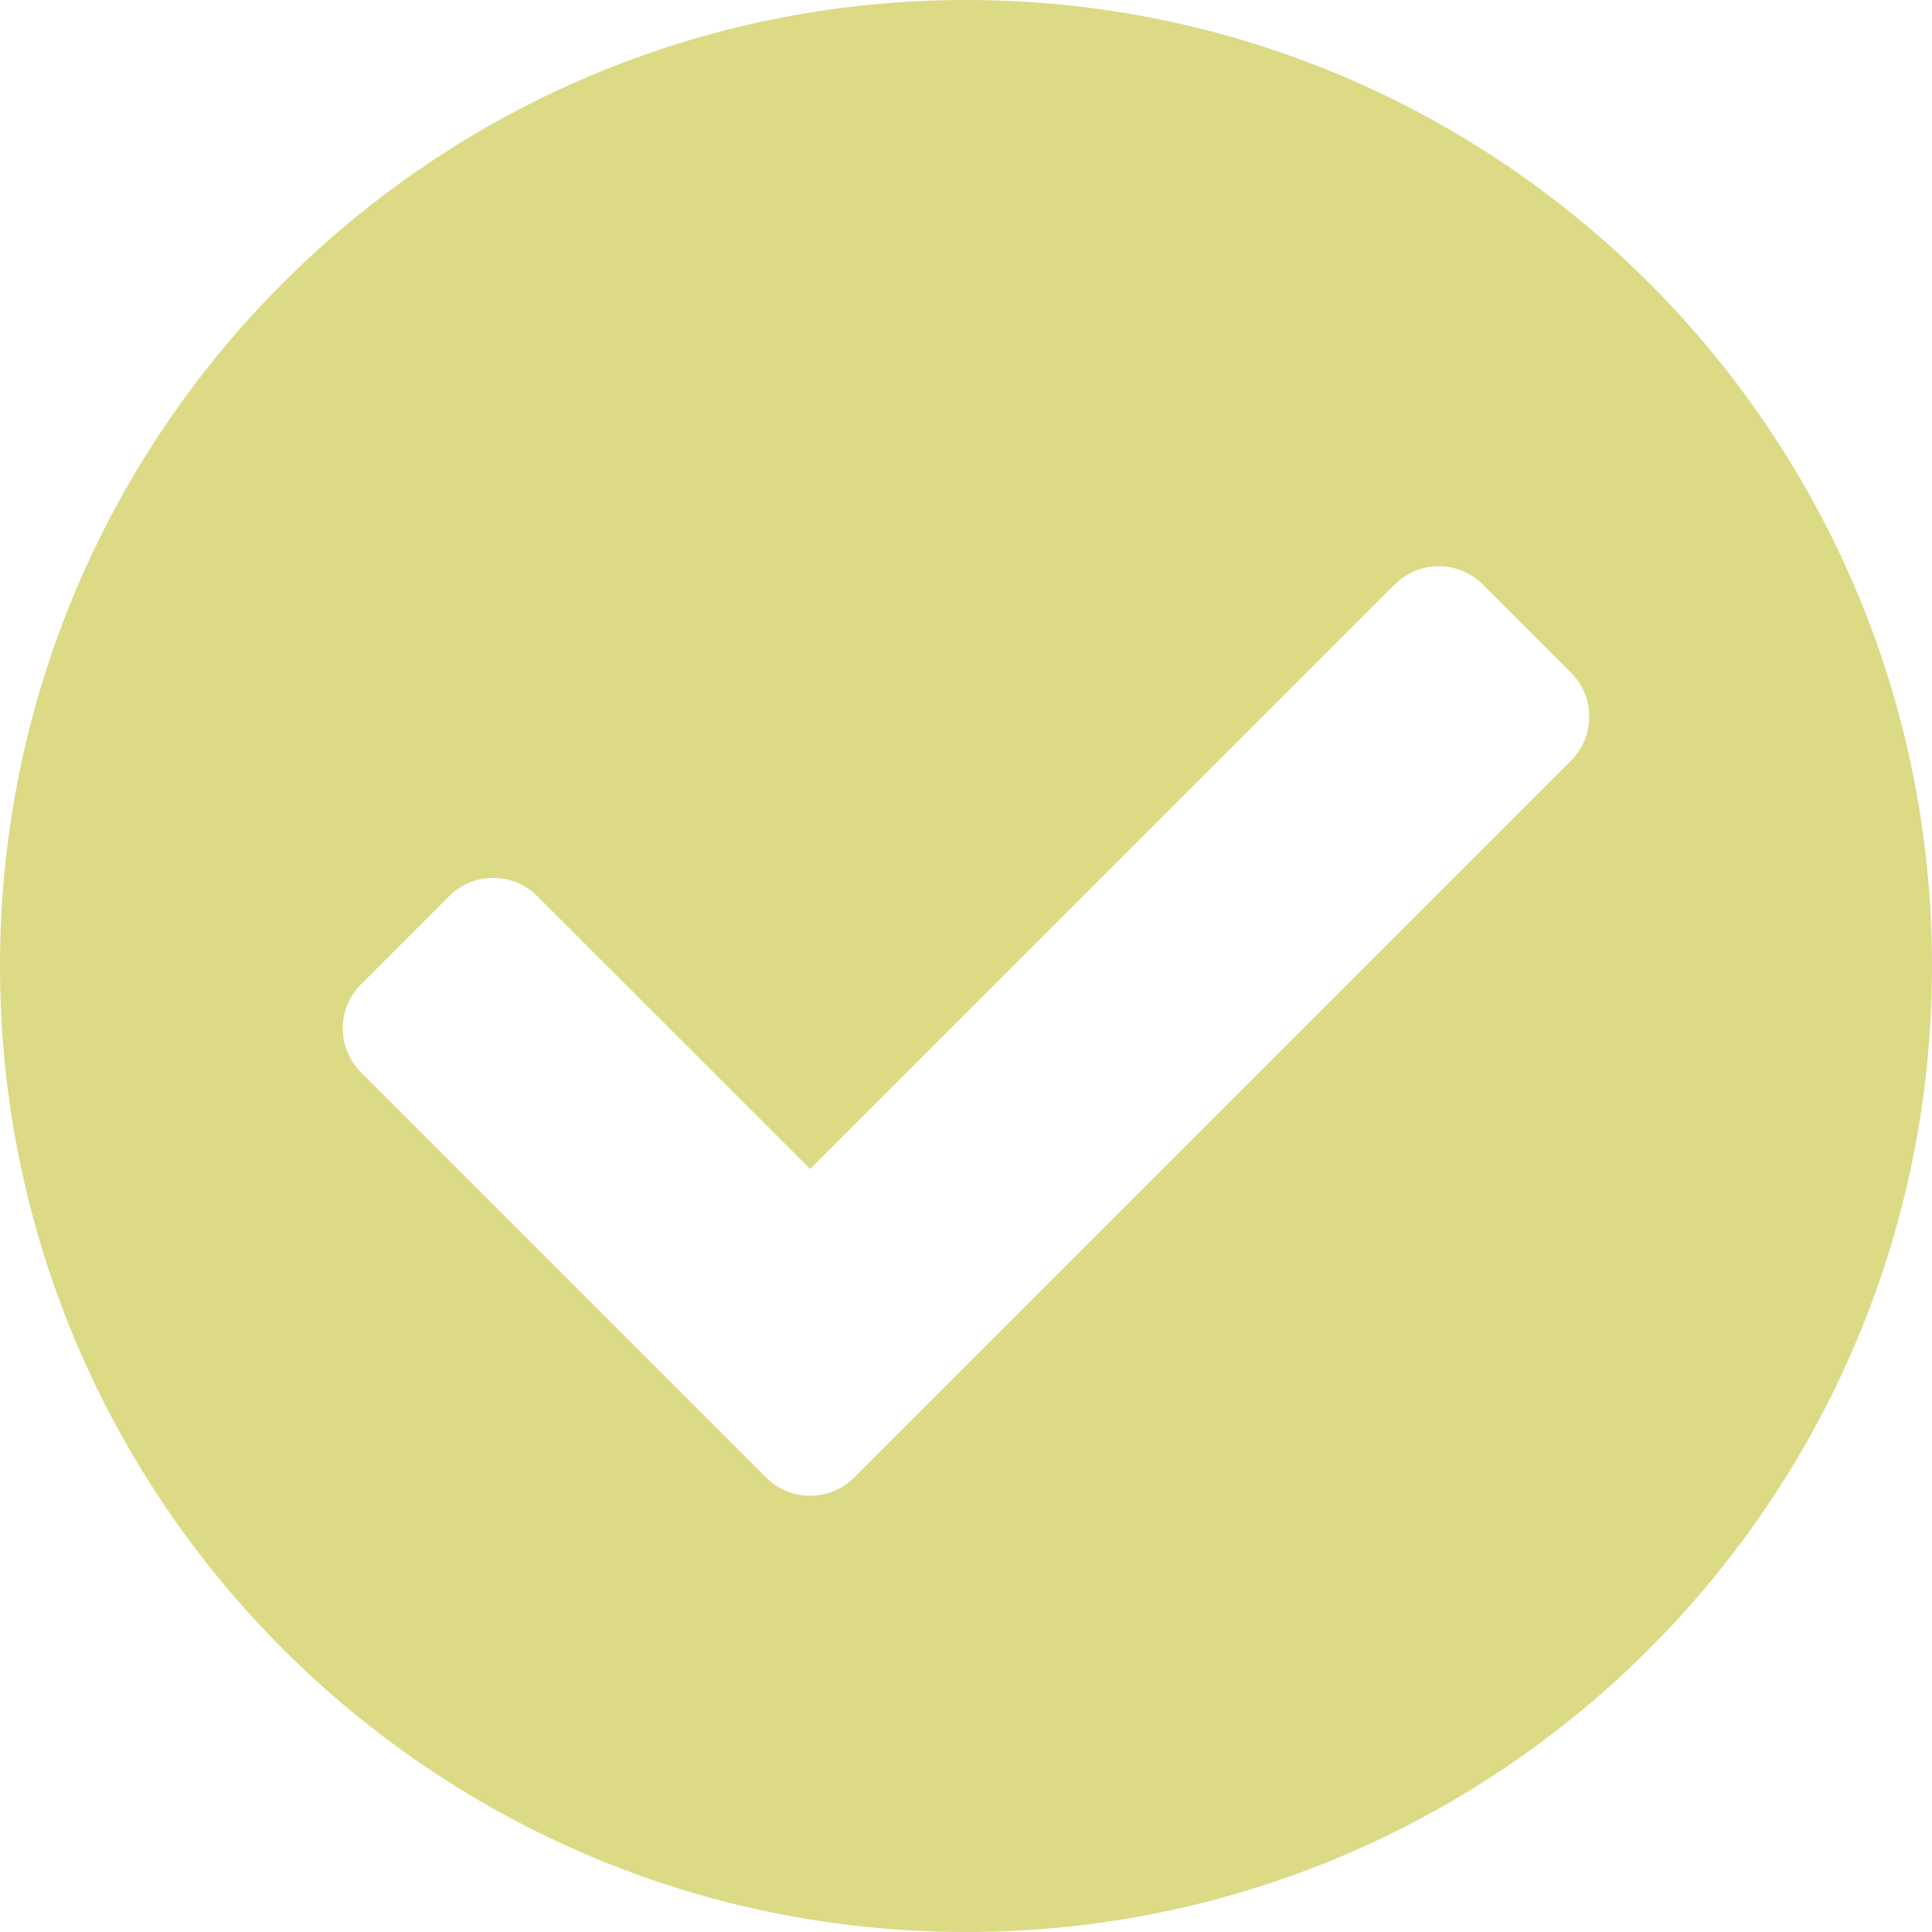 <svg width="31" height="31" viewBox="0 0 31 31" fill="none" xmlns="http://www.w3.org/2000/svg">
<path d="M31 15.5C31 24.06 24.06 31 15.5 31C6.94 31 0 24.06 0 15.5C0 6.94 6.94 0 15.5 0C24.06 0 31 6.94 31 15.5ZM13.707 23.707L25.207 12.207C25.598 11.817 25.598 11.183 25.207 10.793L23.793 9.379C23.402 8.988 22.769 8.988 22.379 9.379L13 18.757L8.621 14.379C8.231 13.988 7.598 13.988 7.207 14.379L5.793 15.793C5.402 16.183 5.402 16.817 5.793 17.207L12.293 23.707C12.683 24.098 13.317 24.098 13.707 23.707Z" fill="#DCDA84"/>
</svg>
